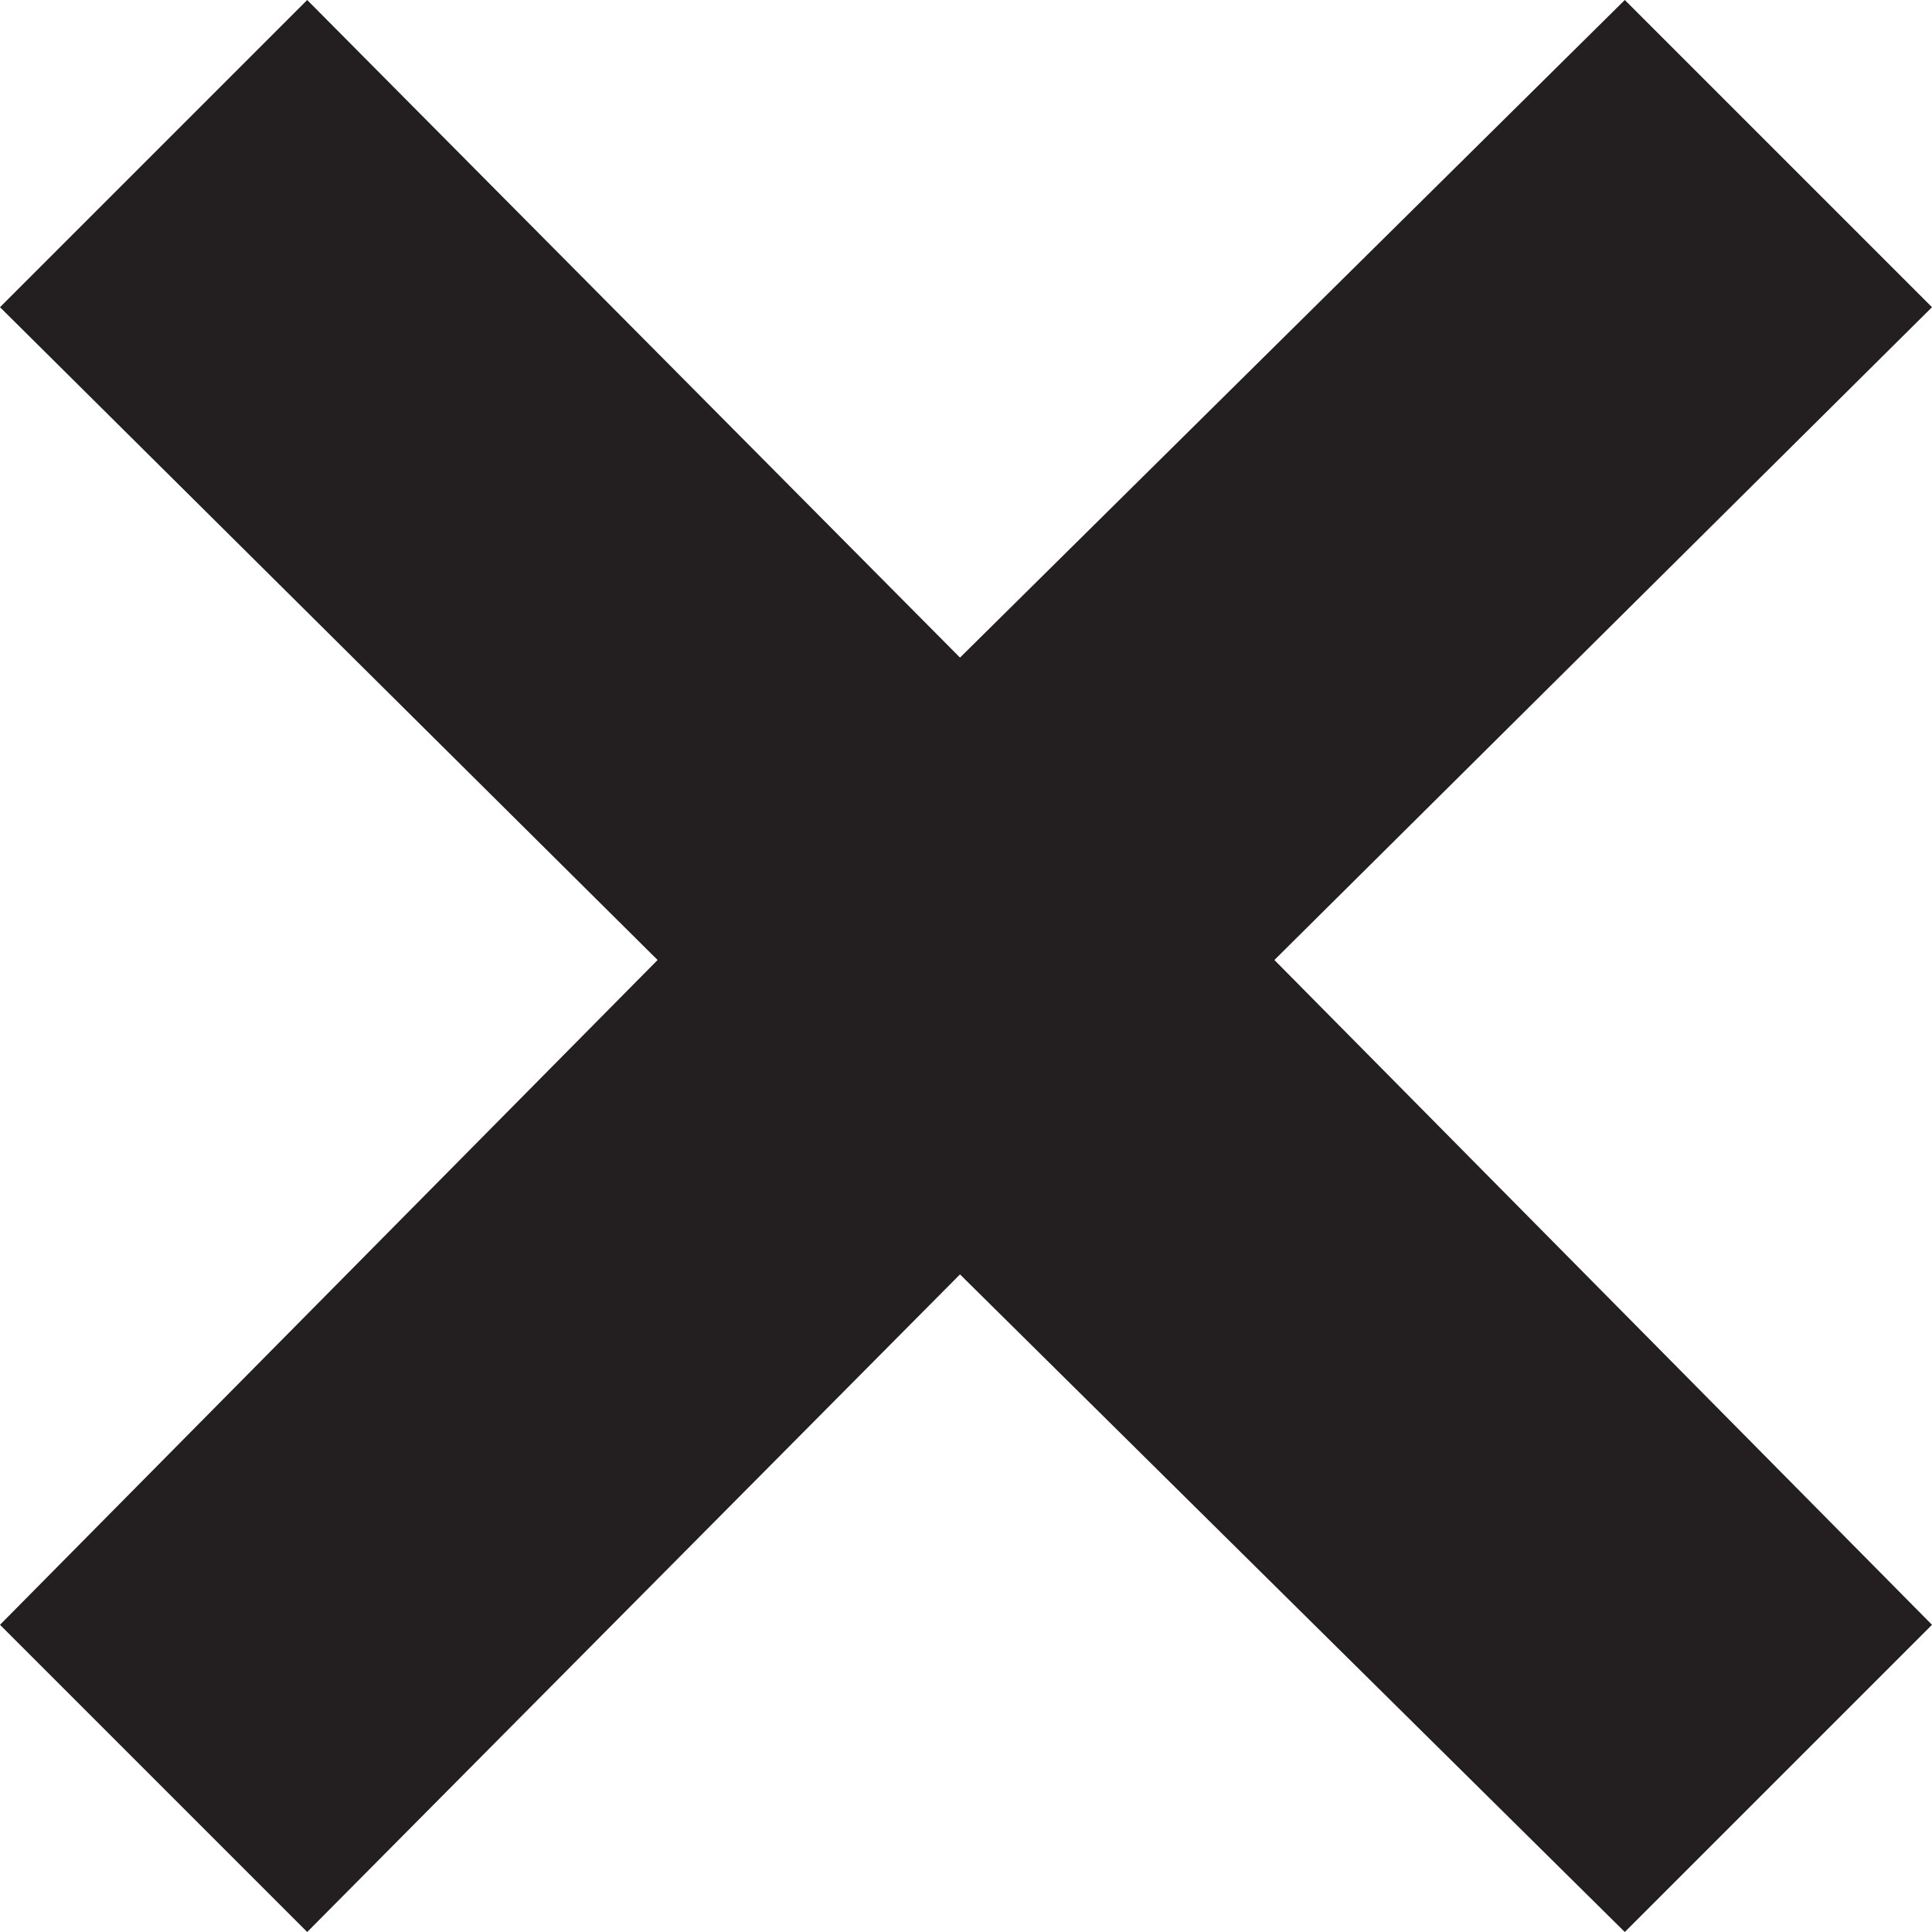 <svg xmlns="http://www.w3.org/2000/svg" viewBox="0 0 8.05 8.05"><defs><style>.cls-1{fill:#231f20;}</style></defs><title>dismiss</title><g id="Layer_2" data-name="Layer 2"><g id="dismiss"><path class="cls-1" d="M8.05,6.77,6.77,8.05,4,5.31,1.28,8.05,0,6.77,2.74,4,0,1.28,1.28,0,4,2.74,6.77,0,8.05,1.28,5.31,4Z"/></g></g></svg>